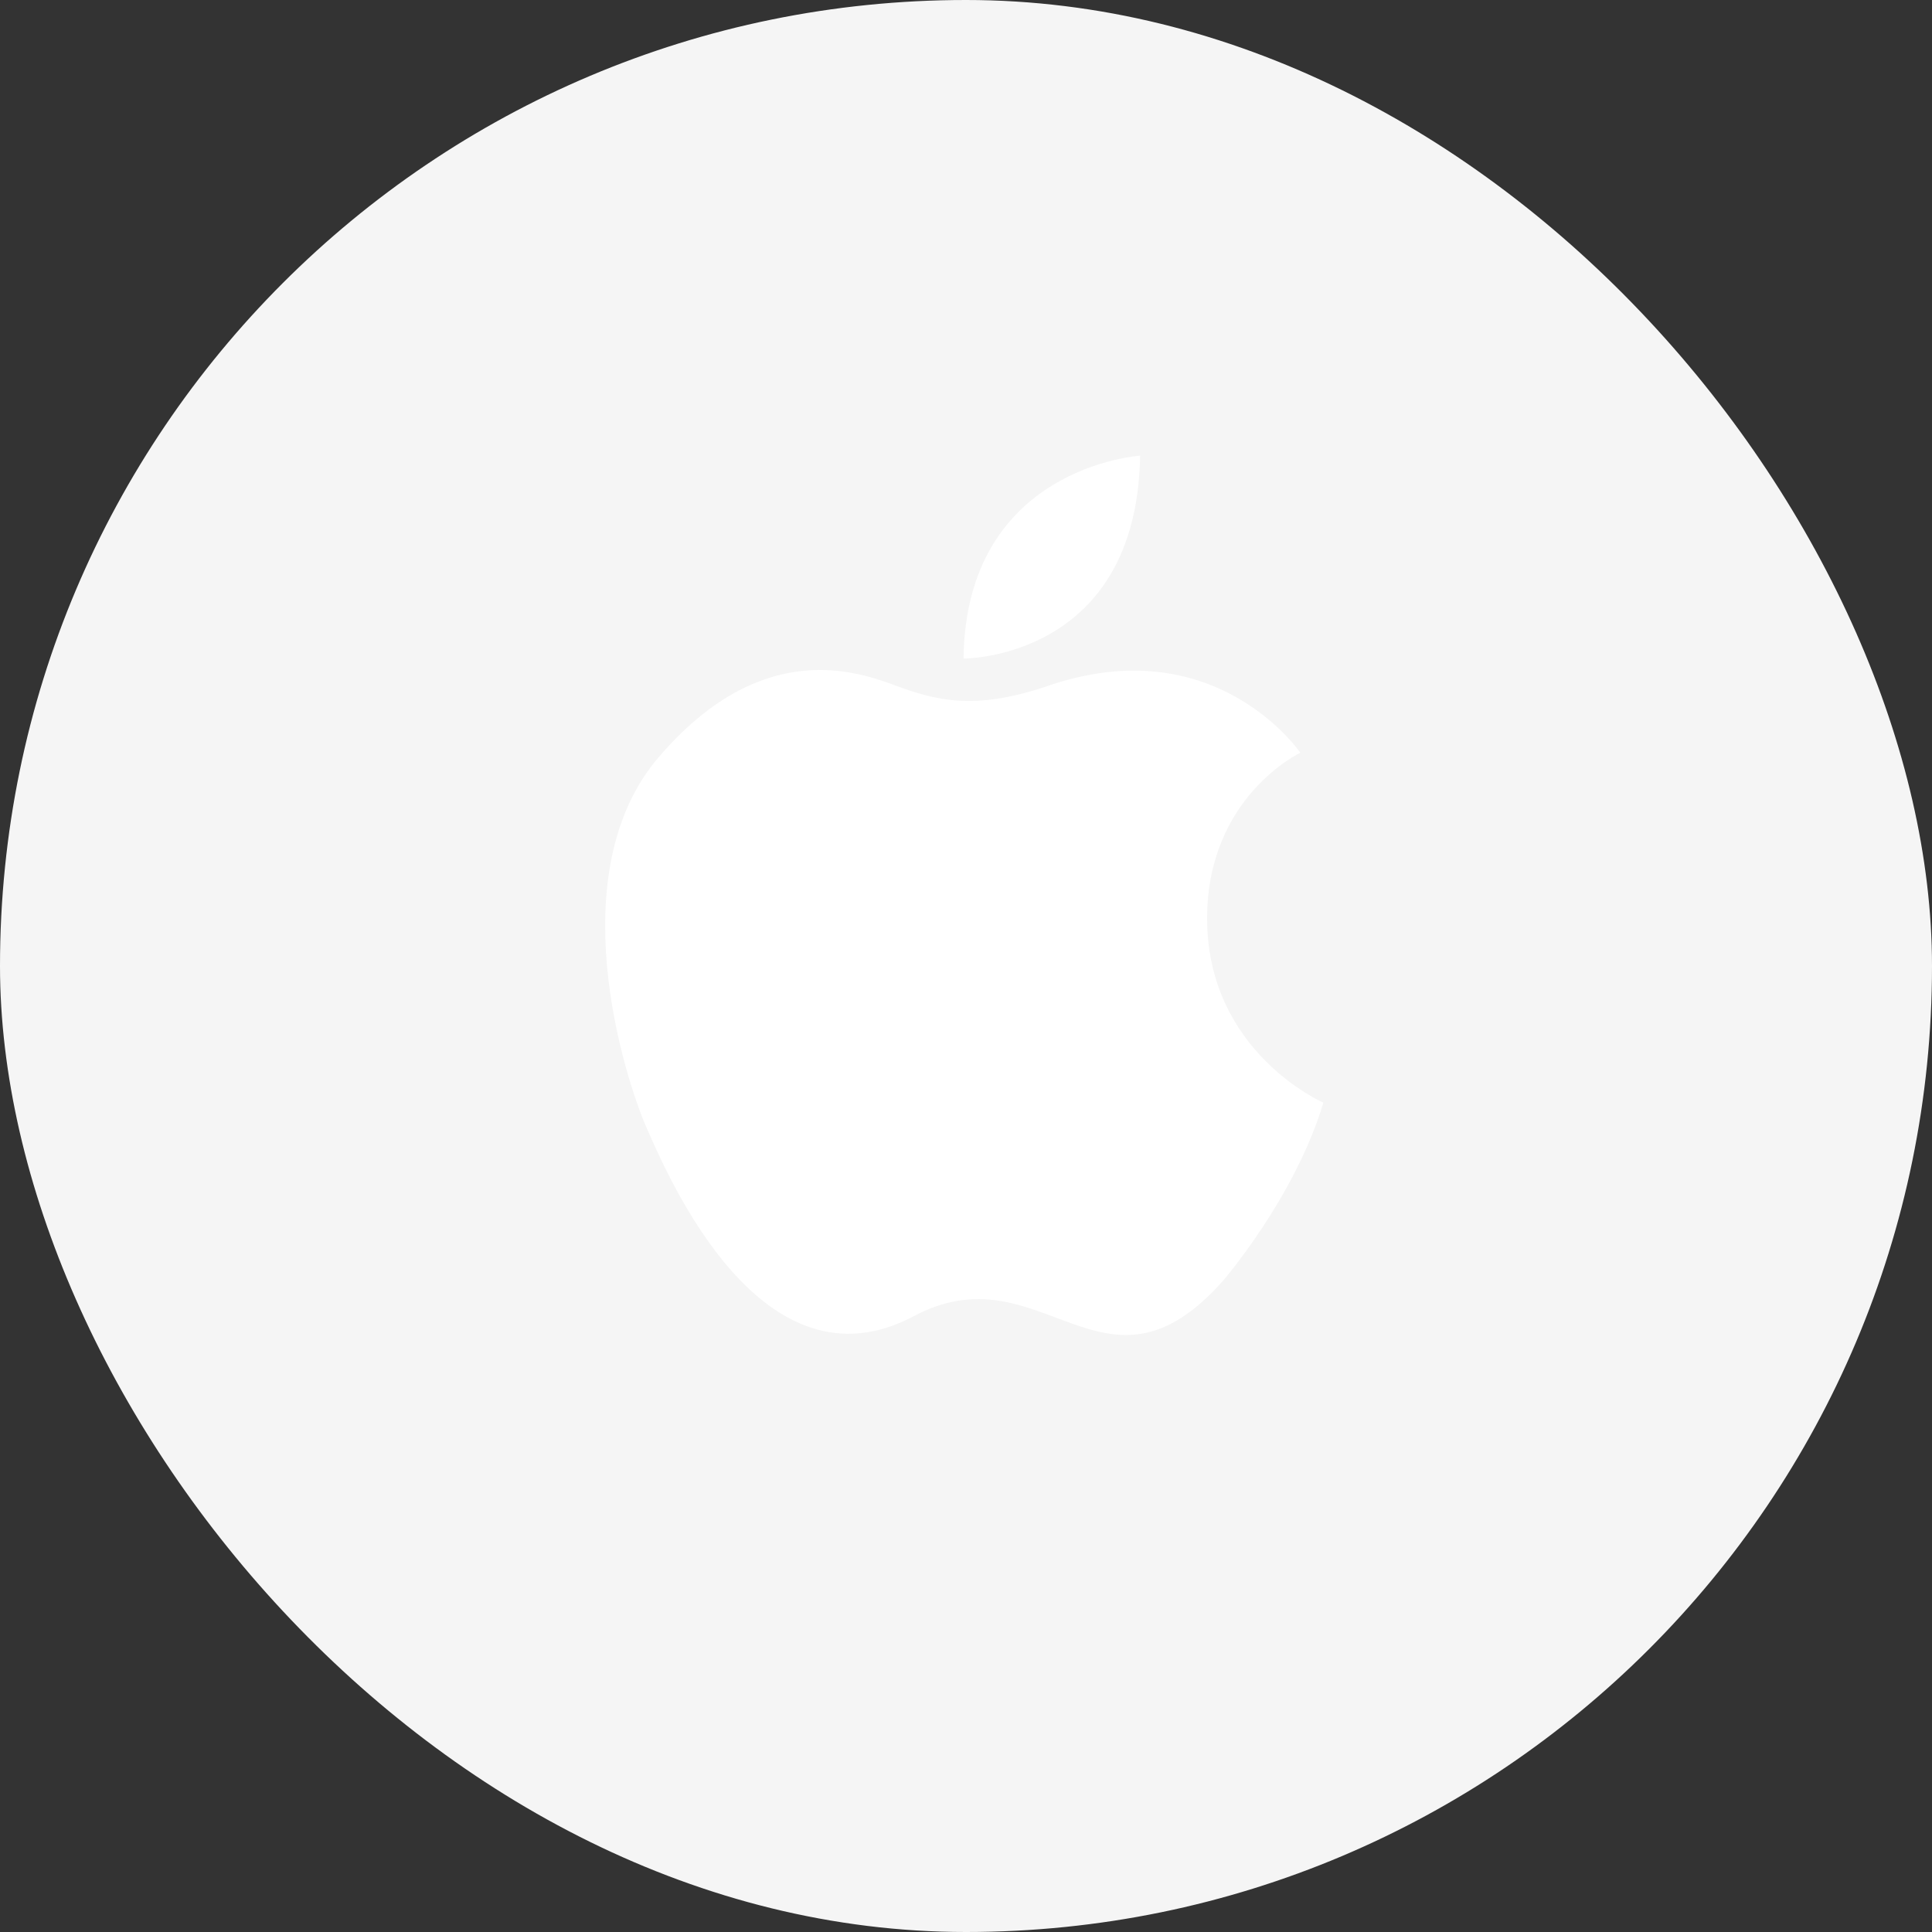<svg width="40" height="40" viewBox="0 0 40 40" fill="none" xmlns="http://www.w3.org/2000/svg">
<rect x="0" y="0" width="40" height="40" fill="#333333" stroke="none"/>
<rect width="40" height="40" rx="20" fill="#F5F5F5"/>
<path d="M26.922 15.302C26.922 15.302 25.151 12.628 21.63 13.907C20.177 14.395 19.406 14.209 18.498 13.861C17.588 13.511 15.68 12.954 13.638 15.394C11.594 17.837 12.911 22.137 13.388 23.253C13.864 24.369 15.795 28.926 18.906 27.252C21.562 25.788 22.835 29.345 25.309 26.508C25.309 26.508 26.808 24.741 27.399 22.719C27.399 22.719 24.992 21.649 24.992 18.813C24.993 16.232 26.922 15.302 26.922 15.302Z" fill="#F5F5F5"/>
<path d="M23.607 9C23.607 9 19.998 9.232 19.951 13.301C19.951 13.301 23.539 13.324 23.607 9Z" fill="#F5F5F5"/>
<path d="M26.922 15.585C26.922 15.585 25.151 12.974 21.63 14.223C20.177 14.7 19.406 14.518 18.498 14.178C17.588 13.837 15.68 13.292 13.638 15.676C11.594 18.061 12.911 22.262 13.388 23.352C13.864 24.441 15.795 28.893 18.906 27.257C21.562 25.827 22.835 29.302 25.309 26.531C25.309 26.531 26.808 24.805 27.399 22.829C27.399 22.829 24.992 21.785 24.992 19.014C24.993 16.493 26.922 15.585 26.922 15.585Z" fill="white"/>
<path d="M23.605 9.434C23.605 9.434 19.996 9.661 19.949 13.635C19.949 13.634 23.537 13.657 23.605 9.434Z" fill="white"/>
</svg>
